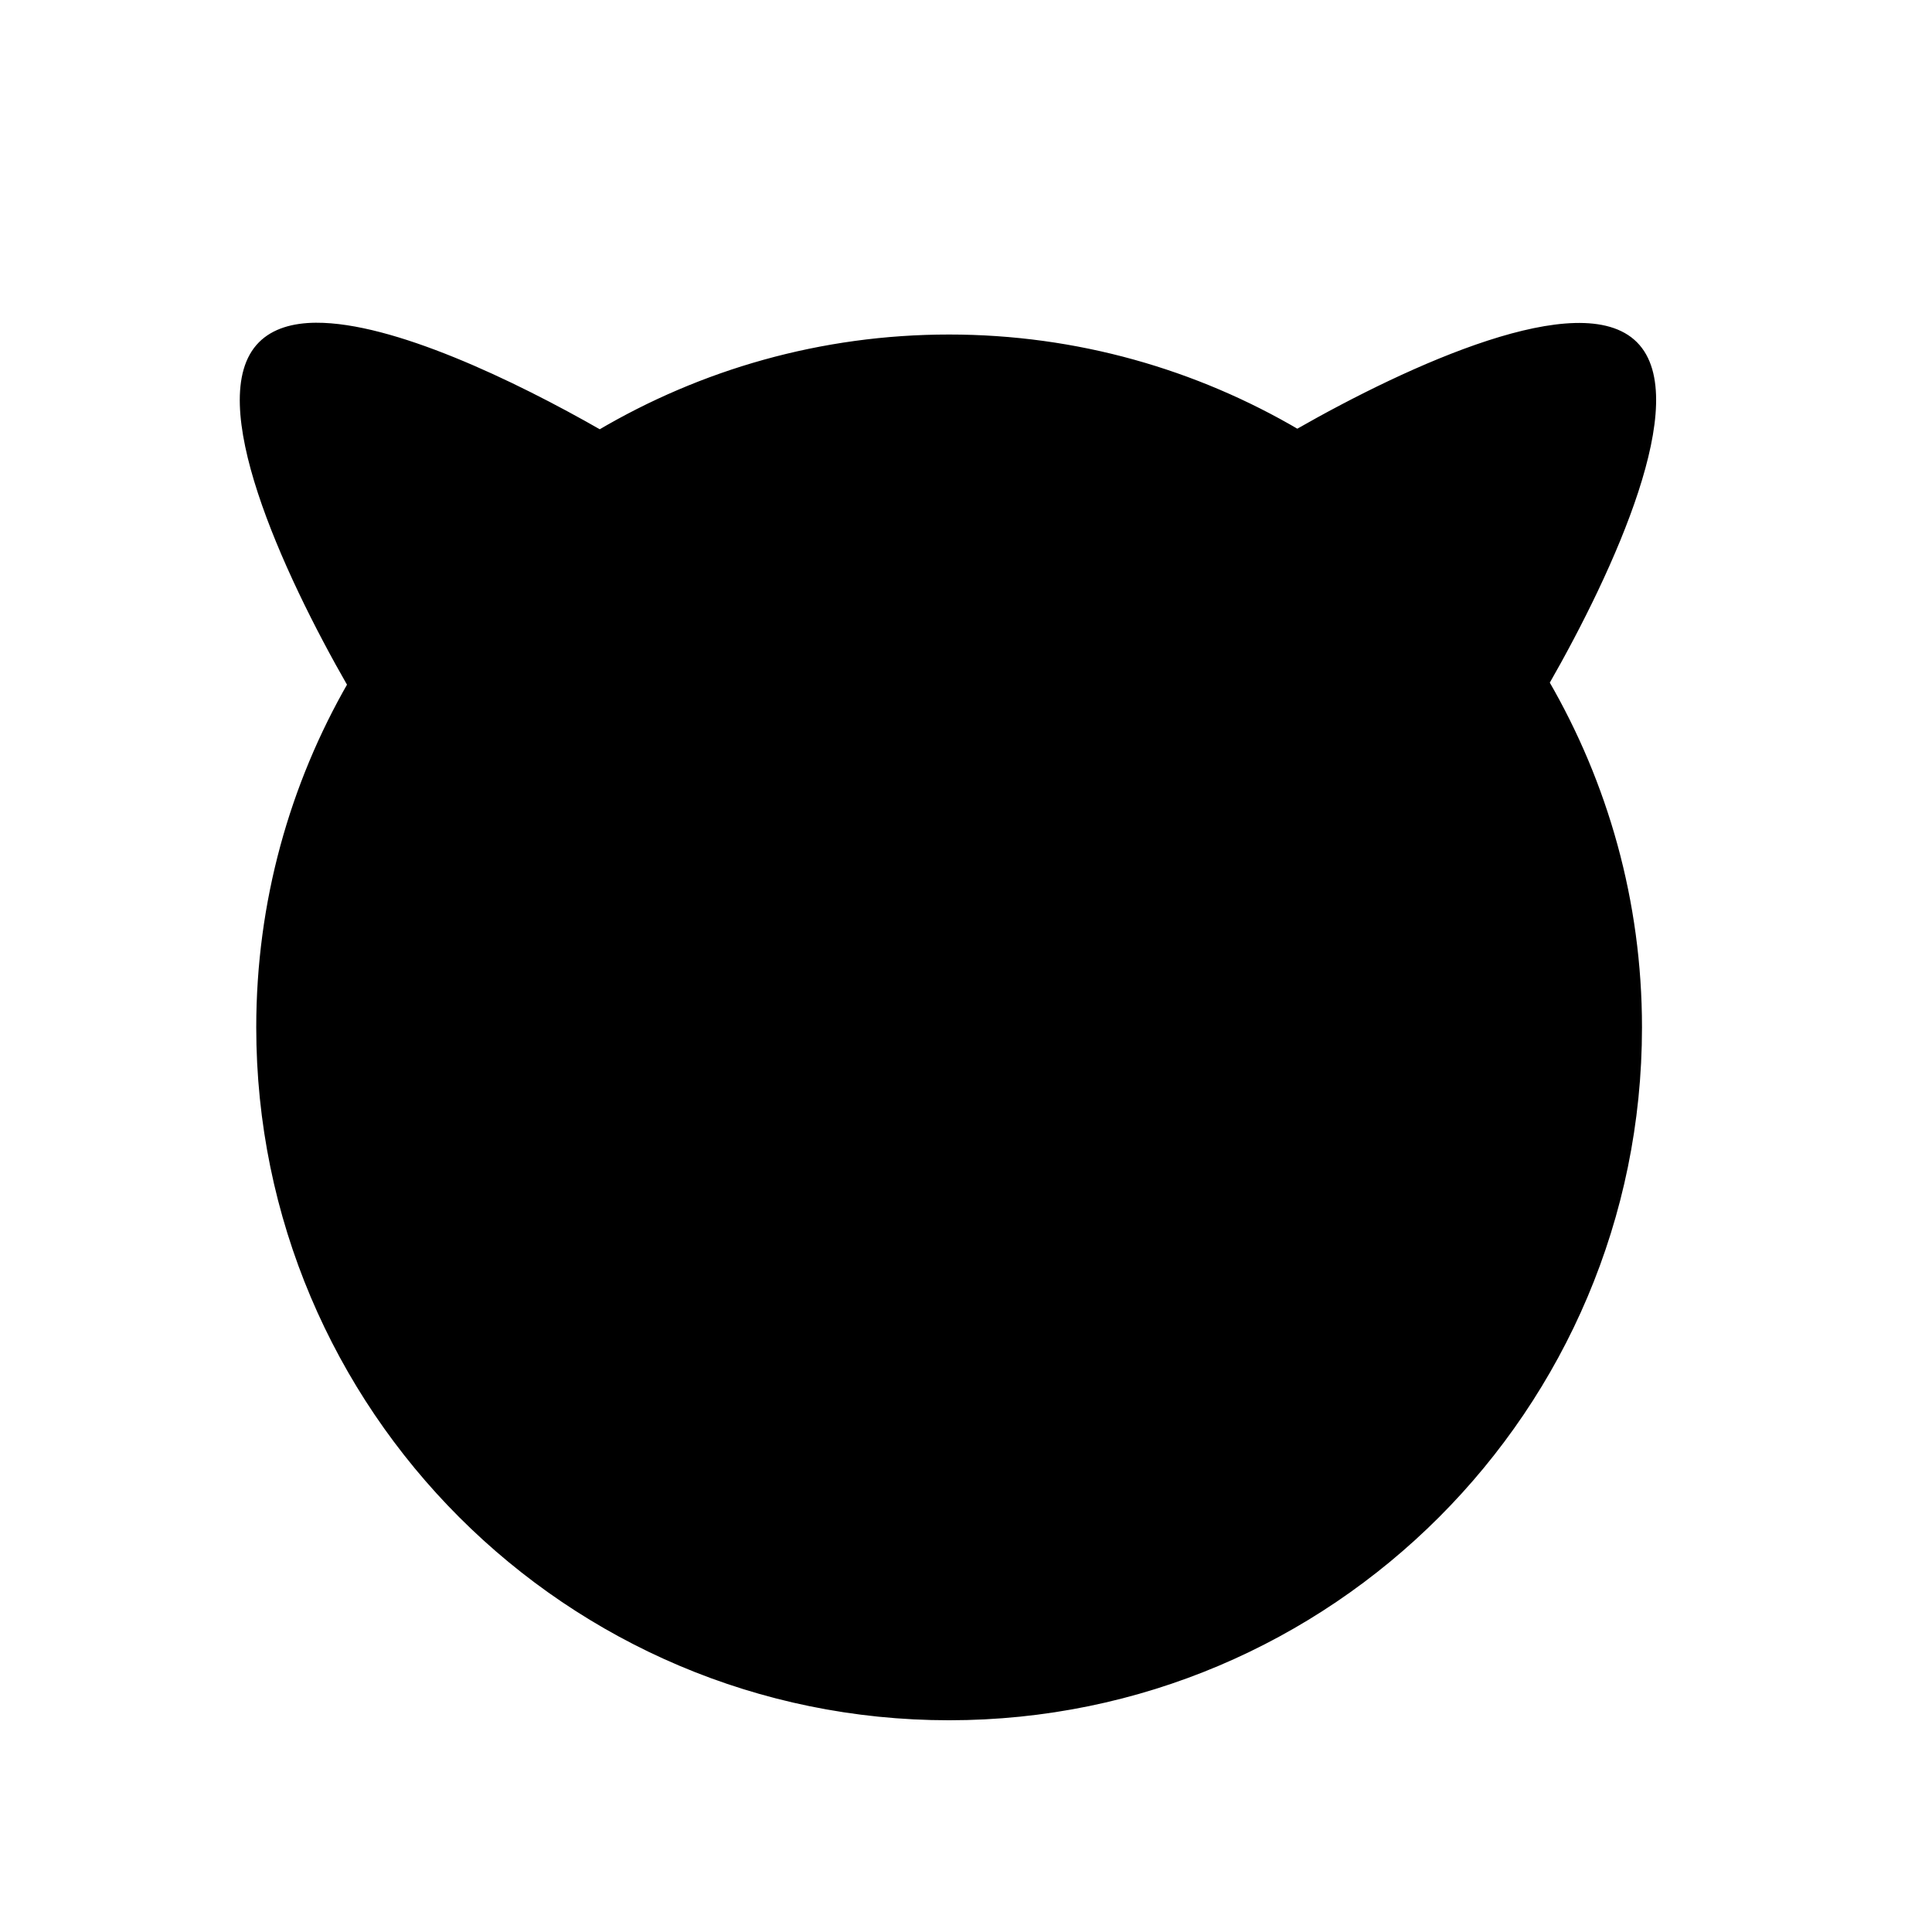<?xml version="1.0" encoding="UTF-8" standalone="no"?>
<!-- Created with Inkscape (http://www.inkscape.org/) -->

<svg
   xmlns:dc="http://purl.org/dc/elements/1.1/"
   xmlns:cc="http://creativecommons.org/ns#"
   xmlns:rdf="http://www.w3.org/1999/02/22-rdf-syntax-ns#"
   xmlns:svg="http://www.w3.org/2000/svg"
   xmlns="http://www.w3.org/2000/svg"
   xmlns:xlink="http://www.w3.org/1999/xlink"
   xmlns:sodipodi="http://sodipodi.sourceforge.net/DTD/sodipodi-0.dtd"
   xmlns:inkscape="http://www.inkscape.org/namespaces/inkscape"
   width="210"
   height="210"
   id="svg2"
   sodipodi:version="0.32"
   inkscape:version="0.91 r13725"
   sodipodi:docname="bobble.svg"
   inkscape:output_extension="org.inkscape.output.svg.inkscape"
   version="1.1"
   style="enable-background:new">
  <sodipodi:namedview
     inkscape:window-height="847"
     inkscape:window-width="1600"
     inkscape:pageshadow="2"
     inkscape:pageopacity="0.0"
     guidetolerance="10.0"
     gridtolerance="10.0"
     objecttolerance="10.0"
     borderopacity="1.0"
     bordercolor="#666666"
     pagecolor="#ffffff"
     id="base"
     showgrid="false"
     inkscape:zoom="1.5011231"
     inkscape:cx="261.43378"
     inkscape:cy="104.63931"
     inkscape:window-x="0"
     inkscape:window-y="26"
     inkscape:current-layer="svg2"
     inkscape:window-maximized="1" />
  <defs
     id="defs4">
    <filter
       height="139.517"
       width="130.018"
       y="392.755"
       x="79.326"
       filterUnits="userSpaceOnUse"
       id="Adobe_OpacityMaskFilter_2_">
      <feColorMatrix
         id="feColorMatrix6678"
         values="1 0 0 0 0  0 1 0 0 0  0 0 1 0 0  0 0 0 1 0"
         type="matrix" />
    </filter>
    <linearGradient
       x1="150.564"
       y1="392.512"
       x2="150.564"
       y2="468.356"
       id="XMLID_15_"
       gradientUnits="userSpaceOnUse">
      <stop
         id="stop6521"
         stop-color="#ffffff"
         stop-opacity="1"
         offset="0.083" />
      <stop
         id="stop6523"
         stop-color="#787878"
         stop-opacity="1"
         offset="0.543" />
      <stop
         id="stop10822"
         stop-color="#222222"
         stop-opacity="1"
         offset="0.858" />
      <stop
         id="stop10824"
         stop-color="#000000"
         stop-opacity="1"
         offset="1" />
      <stop
         stop-color="#FFFFFF"
         offset="0.083"
         id="stop3979" />
      <stop
         stop-color="#FFFFFF"
         offset="0.472"
         id="stop3981" />
      <stop
         stop-color="#000000"
         offset="1"
         id="stop3983" />
    </linearGradient>
    <radialGradient
       cx="0"
       cy="0"
       r="1"
       fx="0"
       fy="0"
       id="radialGradient5466"
       gradientUnits="userSpaceOnUse"
       gradientTransform="matrix(87.915,0,0,-101.168,66.262,327.991)"
       spreadMethod="pad">
      <stop
         id="stop5468"
         stop-color="#ffffff"
         stop-opacity="1"
         offset="0" />
      <stop
         id="stop5470"
         stop-color="#000000"
         stop-opacity="1"
         offset="1" />
    </radialGradient>
    <radialGradient
       cx="0"
       cy="0"
       r="1"
       fx="0"
       fy="0"
       id="radialGradient5510"
       gradientUnits="userSpaceOnUse"
       gradientTransform="matrix(118.84,0,0,-121.282,97.417,407.688)"
       spreadMethod="pad">
      <stop
         id="stop5512"
         stop-color="#ff0000"
         stop-opacity="1"
         offset="0" />
      <stop
         id="stop5514"
         stop-color="#6b0000"
         stop-opacity="1"
         offset="0.612" />
      <stop
         id="stop5516"
         stop-color="#ff0000"
         stop-opacity="1"
         offset="1" />
    </radialGradient>
    <mask
       id="XMLID_58_">
      <g
         id="g6920"
         style="filter:url(#Adobe_OpacityMaskFilter_3_)">
        <radialGradient
           cx="875.553"
           cy="470.9"
           r="101.168"
           id="XMLID_59_"
           gradientUnits="userSpaceOnUse"
           gradientTransform="matrix(0.869,0,0,1,13.373,0)">
          <stop
             id="stop6923"
             stop-color="#ffffff"
             stop-opacity="1"
             offset="0" />
          <stop
             id="stop6925"
             stop-color="#000000"
             stop-opacity="1"
             offset="1" />
          <stop
             stop-color="#FFFFFF"
             offset="0"
             id="stop3997" />
          <stop
             stop-color="#FFFFFF"
             offset="0.5"
             id="stop3999" />
          <stop
             stop-color="#000000"
             offset="1"
             id="stop4001" />
        </radialGradient>
        <rect
           width="173.926"
           height="159.154"
           x="723.721"
           y="334.139"
           id="rect6927"
           style="fill:url(#XMLID_59_)" />
      </g>
    </mask>
    <linearGradient
       x1="219.559"
       y1="421.217"
       x2="213.365"
       y2="416.928"
       id="XMLID_33_"
       gradientUnits="userSpaceOnUse">
      <stop
         id="stop6624"
         stop-color="#ffffff"
         stop-opacity="1"
         offset="0.083" />
      <stop
         id="stop6626"
         stop-color="#787878"
         stop-opacity="1"
         offset="0.543" />
      <stop
         id="stop6628"
         stop-color="#222222"
         stop-opacity="1"
         offset="0.858" />
      <stop
         id="stop6630"
         stop-color="#000000"
         stop-opacity="1"
         offset="1" />
      <stop
         stop-color="#FFFFFF"
         offset="0.083"
         id="stop4009" />
      <stop
         stop-color="#FFFFFF"
         offset="0.472"
         id="stop4011" />
      <stop
         stop-color="#000000"
         offset="1"
         id="stop4013" />
    </linearGradient>
    <radialGradient
       cx="428.627"
       cy="505.022"
       r="34.047"
       id="XMLID_32_"
       gradientUnits="userSpaceOnUse"
       gradientTransform="matrix(0.525,0.851,-1.121,0.692,522.678,-297.589)">
      <stop
         id="stop6617"
         stop-color="#ffffff"
         stop-opacity="1"
         offset="0" />
      <stop
         id="stop6619"
         stop-color="#000000"
         stop-opacity="1"
         offset="1" />
      <stop
         stop-color="#FFFFFF"
         offset="0"
         id="stop4018" />
      <stop
         stop-color="#FFFFFF"
         offset="0.5"
         id="stop4020" />
      <stop
         stop-color="#000000"
         offset="1"
         id="stop4022" />
    </radialGradient>
    <mask
       id="XMLID_29_">
      <g
         id="g6594"
         style="filter:url(#Adobe_OpacityMaskFilter_2_)">
        <radialGradient
           cx="91.932"
           cy="512.898"
           r="101.168"
           id="XMLID_30_"
           gradientUnits="userSpaceOnUse"
           gradientTransform="matrix(0.869,0,0,1,13.373,0)">
          <stop
             id="stop6597"
             stop-color="#ffffff"
             stop-opacity="1"
             offset="0" />
          <stop
             id="stop6599"
             stop-color="#000000"
             stop-opacity="1"
             offset="1" />
          <stop
             stop-color="#FFFFFF"
             offset="0"
             id="stop4029" />
          <stop
             stop-color="#FFFFFF"
             offset="0.5"
             id="stop4031" />
          <stop
             stop-color="#000000"
             offset="1"
             id="stop4033" />
        </radialGradient>
        <rect
           width="173.927"
           height="159.154"
           x="42.754"
           y="376.137"
           id="rect6601"
           style="fill:url(#XMLID_30_)" />
      </g>
    </mask>
    <linearGradient
       x1="334.9"
       y1="517.115"
       x2="444.504"
       y2="617.799"
       id="XMLID_28_"
       gradientUnits="userSpaceOnUse"
       gradientTransform="matrix(0,1,-1,0,727.414,64.918)">
      <stop
         id="stop6572"
         stop-color="#34b3d1"
         stop-opacity="1"
         offset="0.01" />
      <stop
         id="stop6574"
         stop-color="#ffffff"
         stop-opacity="1"
         offset="0.174" />
      <stop
         id="stop6576"
         stop-color="#fdbf6f"
         stop-opacity="1"
         offset="0.331" />
      <stop
         id="stop6578"
         stop-color="#ffff7f"
         stop-opacity="1"
         offset="0.427" />
      <stop
         id="stop6580"
         stop-color="#673920"
         stop-opacity="1"
         offset="0.5" />
      <stop
         id="stop6582"
         stop-color="#b55004"
         stop-opacity="1"
         offset="0.652" />
      <stop
         id="stop6584"
         stop-color="#4e0901"
         stop-opacity="1"
         offset="1" />
      <stop
         stop-color="#34B3D1"
         offset="0.01"
         id="stop4044" />
      <stop
         stop-color="#34B3D1"
         offset="0.5"
         id="stop4046" />
      <stop
         stop-color="#FFFFFF"
         offset="0.174"
         id="stop4048" />
      <stop
         stop-color="#FFFFFF"
         offset="0.5"
         id="stop4050" />
      <stop
         stop-color="#FDBF6F"
         offset="0.332"
         id="stop4052" />
      <stop
         stop-color="#FDBF6F"
         offset="0.5"
         id="stop4054" />
      <stop
         stop-color="#FFFF7F"
         offset="0.427"
         id="stop4056" />
      <stop
         stop-color="#FFFF7F"
         offset="0.5"
         id="stop4058" />
      <stop
         stop-color="#673920"
         offset="0.5"
         id="stop4060" />
      <stop
         stop-color="#673920"
         offset="0.5"
         id="stop4062" />
      <stop
         stop-color="#B55004"
         offset="0.652"
         id="stop4064" />
      <stop
         stop-color="#B55004"
         offset="0.5"
         id="stop4066" />
      <stop
         stop-color="#4E0901"
         offset="1"
         id="stop4068" />
    </linearGradient>
    <radialGradient
       cx="180.82"
       cy="448.822"
       r="10.715"
       id="XMLID_27_"
       gradientUnits="userSpaceOnUse"
       gradientTransform="matrix(0.818,0.421,-0.694,1.349,264.167,-234.528)">
      <stop
         id="stop6563"
         stop-color="#ffffff"
         stop-opacity="1"
         offset="0.258" />
      <stop
         id="stop6565"
         stop-color="#afafaf"
         stop-opacity="1"
         offset="0.376" />
      <stop
         id="stop6567"
         stop-color="#000000"
         stop-opacity="1"
         offset="1" />
      <stop
         stop-color="#FFFFFF"
         offset="0.258"
         id="stop4074" />
      <stop
         stop-color="#FFFFFF"
         offset="0.5"
         id="stop4076" />
      <stop
         stop-color="#AFAFAF"
         offset="0.376"
         id="stop4078" />
      <stop
         stop-color="#AFAFAF"
         offset="0.5"
         id="stop4080" />
      <stop
         stop-color="#000000"
         offset="1"
         id="stop4082" />
    </radialGradient>
    <radialGradient
       cx="214.694"
       cy="446.043"
       r="15.605"
       id="XMLID_26_"
       gradientUnits="userSpaceOnUse"
       gradientTransform="matrix(0.695,0.603,-0.994,1.146,403.342,-210.194)">
      <stop
         id="stop6554"
         stop-color="#ffffff"
         stop-opacity="1"
         offset="0.258" />
      <stop
         id="stop6556"
         stop-color="#afafaf"
         stop-opacity="1"
         offset="0.376" />
      <stop
         id="stop6558"
         stop-color="#000000"
         stop-opacity="1"
         offset="1" />
      <stop
         stop-color="#FFFFFF"
         offset="0.258"
         id="stop4088" />
      <stop
         stop-color="#FFFFFF"
         offset="0.5"
         id="stop4090" />
      <stop
         stop-color="#AFAFAF"
         offset="0.376"
         id="stop4092" />
      <stop
         stop-color="#AFAFAF"
         offset="0.5"
         id="stop4094" />
      <stop
         stop-color="#000000"
         offset="1"
         id="stop4096" />
    </radialGradient>
    <radialGradient
       cx="289.676"
       cy="288.772"
       r="15.604"
       id="XMLID_25_"
       gradientUnits="userSpaceOnUse"
       gradientTransform="matrix(0.121,-0.18,0.66,0.443,-132.731,321.834)">
      <stop
         id="stop6545"
         stop-color="#ffffff"
         stop-opacity="1"
         offset="0.258" />
      <stop
         id="stop6547"
         stop-color="#afafaf"
         stop-opacity="1"
         offset="0.376" />
      <stop
         id="stop6549"
         stop-color="#000000"
         stop-opacity="1"
         offset="1" />
      <stop
         stop-color="#FFFFFF"
         offset="0.258"
         id="stop4102" />
      <stop
         stop-color="#FFFFFF"
         offset="0.5"
         id="stop4104" />
      <stop
         stop-color="#AFAFAF"
         offset="0.376"
         id="stop4106" />
      <stop
         stop-color="#AFAFAF"
         offset="0.5"
         id="stop4108" />
      <stop
         stop-color="#000000"
         offset="1"
         id="stop4110" />
    </radialGradient>
    <radialGradient
       cx="1770.705"
       cy="245.728"
       r="15.604"
       id="XMLID_24_"
       gradientUnits="userSpaceOnUse"
       gradientTransform="matrix(0.113,0.185,-0.852,0.523,214.499,-56.453)">
      <stop
         id="stop6536"
         stop-color="#ffffff"
         stop-opacity="1"
         offset="0.258" />
      <stop
         id="stop6538"
         stop-color="#afafaf"
         stop-opacity="1"
         offset="0.376" />
      <stop
         id="stop6540"
         stop-color="#000000"
         stop-opacity="1"
         offset="1" />
      <stop
         stop-color="#FFFFFF"
         offset="0.258"
         id="stop4116" />
      <stop
         stop-color="#FFFFFF"
         offset="0.5"
         id="stop4118" />
      <stop
         stop-color="#AFAFAF"
         offset="0.376"
         id="stop4120" />
      <stop
         stop-color="#AFAFAF"
         offset="0.5"
         id="stop4122" />
      <stop
         stop-color="#000000"
         offset="1"
         id="stop4124" />
    </radialGradient>
    <linearGradient
       x1="260.401"
       y1="366.79"
       x2="190.754"
       y2="442.886"
       id="XMLID_23_"
       gradientUnits="userSpaceOnUse">
      <stop
         id="stop6525"
         stop-color="#ff5900"
         stop-opacity="1"
         offset="0.163" />
      <stop
         id="stop6527"
         stop-color="#ff5000"
         stop-opacity="1"
         offset="0.187" />
      <stop
         id="stop6529"
         stop-color="#ff2f00"
         stop-opacity="1"
         offset="0.292" />
      <stop
         id="stop6531"
         stop-color="#eb0000"
         stop-opacity="1"
         offset="1" />
      <stop
         stop-color="#FF5900"
         offset="0.163"
         id="stop4131" />
      <stop
         stop-color="#FF5900"
         offset="0.472"
         id="stop4133" />
      <stop
         stop-color="#FF2F00"
         offset="0.292"
         id="stop4135" />
      <stop
         stop-color="#FF2F00"
         offset="0.5"
         id="stop4137" />
      <stop
         stop-color="#EB0000"
         offset="1"
         id="stop4139" />
    </linearGradient>
    <radialGradient
       cx="167.124"
       cy="407.109"
       r="19.206"
       id="XMLID_22_"
       gradientUnits="userSpaceOnUse">
      <stop
         id="stop6518"
         stop-color="#b00000"
         stop-opacity="1"
         offset="0" />
      <stop
         id="stop6520"
         stop-color="#ffffff"
         stop-opacity="1"
         offset="1" />
      <stop
         stop-color="#B00000"
         offset="0"
         id="stop4144" />
      <stop
         stop-color="#B00000"
         offset="0.5"
         id="stop4146" />
      <stop
         stop-color="#FFFFFF"
         offset="1"
         id="stop4148" />
    </radialGradient>
    <radialGradient
       cx="170.938"
       cy="406.631"
       r="53.576"
       id="XMLID_21_"
       gradientUnits="userSpaceOnUse">
      <stop
         id="stop6511"
         stop-color="#b00000"
         stop-opacity="1"
         offset="0" />
      <stop
         id="stop6513"
         stop-color="#ebbfbf"
         stop-opacity="1"
         offset="1" />
      <stop
         stop-color="#B00000"
         offset="0"
         id="stop4153" />
      <stop
         stop-color="#B00000"
         offset="0.5"
         id="stop4155" />
      <stop
         stop-color="#EBBFBF"
         offset="1"
         id="stop4157" />
    </radialGradient>
    <linearGradient
       x1="175.943"
       y1="405.294"
       x2="224.35"
       y2="405.294"
       id="XMLID_20_"
       gradientUnits="userSpaceOnUse">
      <stop
         id="stop6500"
         stop-color="#ffffff"
         stop-opacity="1"
         offset="0" />
      <stop
         id="stop6502"
         stop-color="#787878"
         stop-opacity="1"
         offset="0.502" />
      <stop
         id="stop6504"
         stop-color="#222222"
         stop-opacity="1"
         offset="0.845" />
      <stop
         id="stop6506"
         stop-color="#000000"
         stop-opacity="1"
         offset="1" />
      <stop
         stop-color="#FFFFFF"
         offset="0"
         id="stop4164" />
      <stop
         stop-color="#FFFFFF"
         offset="0.472"
         id="stop4166" />
      <stop
         stop-color="#000000"
         offset="1"
         id="stop4168" />
    </linearGradient>
    <linearGradient
       x1="182.379"
       y1="395.214"
       x2="204.3"
       y2="410.94"
       id="XMLID_18_"
       gradientUnits="userSpaceOnUse">
      <stop
         id="stop6487"
         stop-color="#ffffff"
         stop-opacity="1"
         offset="0.083" />
      <stop
         id="stop6489"
         stop-color="#787878"
         stop-opacity="1"
         offset="0.543" />
      <stop
         id="stop6491"
         stop-color="#222222"
         stop-opacity="1"
         offset="0.858" />
      <stop
         id="stop6493"
         stop-color="#000000"
         stop-opacity="1"
         offset="1" />
      <stop
         stop-color="#FFFFFF"
         offset="0.083"
         id="stop4175" />
      <stop
         stop-color="#FFFFFF"
         offset="0.472"
         id="stop4177" />
      <stop
         stop-color="#000000"
         offset="1"
         id="stop4179" />
    </linearGradient>
    <radialGradient
       cx="123.287"
       cy="368.513"
       r="109.83"
       id="XMLID_17_"
       gradientUnits="userSpaceOnUse">
      <stop
         id="stop6468"
         stop-color="#ff2f00"
         stop-opacity="1"
         offset="0.364" />
      <stop
         id="stop6470"
         stop-color="#ffffff"
         stop-opacity="1"
         offset="0.498" />
      <stop
         id="stop6472"
         stop-color="#ffb700"
         stop-opacity="1"
         offset="0.557" />
      <stop
         id="stop6474"
         stop-color="#ff8800"
         stop-opacity="1"
         offset="0.619" />
      <stop
         id="stop6476"
         stop-color="#ff3300"
         stop-opacity="1"
         offset="0.738" />
      <stop
         id="stop6478"
         stop-color="#ff1100"
         stop-opacity="1"
         offset="0.791" />
      <stop
         id="stop6480"
         stop-color="#7c0000"
         stop-opacity="1"
         offset="0.941" />
      <stop
         id="stop6482"
         stop-color="#eb0000"
         stop-opacity="1"
         offset="1" />
      <stop
         stop-color="#FF2F00"
         offset="0.364"
         id="stop4190" />
      <stop
         stop-color="#FF2F00"
         offset="0.5"
         id="stop4192" />
      <stop
         stop-color="#FFFFFF"
         offset="0.498"
         id="stop4194" />
      <stop
         stop-color="#FFFFFF"
         offset="0.5"
         id="stop4196" />
      <stop
         stop-color="#FFB700"
         offset="0.557"
         id="stop4198" />
      <stop
         stop-color="#FFB700"
         offset="0.472"
         id="stop4200" />
      <stop
         stop-color="#FF1100"
         offset="0.791"
         id="stop4202" />
      <stop
         stop-color="#FF1100"
         offset="0.5"
         id="stop4204" />
      <stop
         stop-color="#7C0000"
         offset="0.941"
         id="stop4206" />
      <stop
         stop-color="#7C0000"
         offset="0.5"
         id="stop4208" />
      <stop
         stop-color="#EB0000"
         offset="1"
         id="stop4210" />
    </radialGradient>
    <radialGradient
       cx="366.831"
       cy="-320.261"
       r="210.149"
       id="XMLID_16_"
       gradientUnits="userSpaceOnUse"
       gradientTransform="matrix(-0.408,-0.717,0.825,-0.024,566.168,534.402)">
      <stop
         id="stop6449"
         stop-color="#ff2f00"
         stop-opacity="1"
         offset="0.364" />
      <stop
         id="stop6451"
         stop-color="#ffffff"
         stop-opacity="1"
         offset="0.498" />
      <stop
         id="stop6453"
         stop-color="#ffb700"
         stop-opacity="1"
         offset="0.557" />
      <stop
         id="stop6455"
         stop-color="#ff8800"
         stop-opacity="1"
         offset="0.619" />
      <stop
         id="stop6457"
         stop-color="#ff3300"
         stop-opacity="1"
         offset="0.738" />
      <stop
         id="stop6459"
         stop-color="#ff1100"
         stop-opacity="1"
         offset="0.791" />
      <stop
         id="stop6461"
         stop-color="#7c0000"
         stop-opacity="1"
         offset="0.941" />
      <stop
         id="stop6463"
         stop-color="#eb0000"
         stop-opacity="1"
         offset="1" />
      <stop
         stop-color="#FF2F00"
         offset="0.364"
         id="stop4221" />
      <stop
         stop-color="#FF2F00"
         offset="0.5"
         id="stop4223" />
      <stop
         stop-color="#FFFFFF"
         offset="0.498"
         id="stop4225" />
      <stop
         stop-color="#FFFFFF"
         offset="0.5"
         id="stop4227" />
      <stop
         stop-color="#FFB700"
         offset="0.557"
         id="stop4229" />
      <stop
         stop-color="#FFB700"
         offset="0.472"
         id="stop4231" />
      <stop
         stop-color="#FF1100"
         offset="0.791"
         id="stop4233" />
      <stop
         stop-color="#FF1100"
         offset="0.5"
         id="stop4235" />
      <stop
         stop-color="#7C0000"
         offset="0.941"
         id="stop4237" />
      <stop
         stop-color="#7C0000"
         offset="0.5"
         id="stop4239" />
      <stop
         stop-color="#EB0000"
         offset="1"
         id="stop4241" />
    </radialGradient>
    <radialGradient
       cx="-189.134"
       cy="583.334"
       r="68.882"
       id="XMLID_14_"
       gradientUnits="userSpaceOnUse"
       gradientTransform="matrix(-1,0,0,-1,-36.527,1049.072)">
      <stop
         id="stop6423"
         stop-color="#ff0000"
         stop-opacity="1"
         offset="0" />
      <stop
         id="stop6425"
         stop-color="#ff7a00"
         stop-opacity="1"
         offset="0.477" />
      <stop
         id="stop6427"
         stop-color="#ffd000"
         stop-opacity="1"
         offset="0.837" />
      <stop
         id="stop6429"
         stop-color="#fff200"
         stop-opacity="1"
         offset="1" />
      <stop
         stop-color="#FF0000"
         offset="0"
         id="stop4248" />
      <stop
         stop-color="#FF0000"
         offset="0.472"
         id="stop4250" />
      <stop
         stop-color="#FFF200"
         offset="1"
         id="stop4252" />
    </radialGradient>
    <linearGradient
       x1="760.798"
       y1="323.019"
       x2="907.092"
       y2="323.019"
       id="XMLID_13_"
       gradientUnits="userSpaceOnUse"
       gradientTransform="matrix(-1,0,0,-1,984.512,788.344)">
      <stop
         id="stop6404"
         stop-color="#ffffff"
         stop-opacity="1"
         offset="0.083" />
      <stop
         id="stop6406"
         stop-color="#787878"
         stop-opacity="1"
         offset="0.543" />
      <stop
         id="stop6408"
         stop-color="#222222"
         stop-opacity="1"
         offset="0.858" />
      <stop
         id="stop6410"
         stop-color="#000000"
         stop-opacity="1"
         offset="1" />
      <stop
         stop-color="#FFFFFF"
         offset="0.083"
         id="stop4259" />
      <stop
         stop-color="#FFFFFF"
         offset="0.472"
         id="stop4261" />
      <stop
         stop-color="#000000"
         offset="1"
         id="stop4263" />
    </linearGradient>
    <linearGradient
       x1="76.468"
       y1="463.897"
       x2="222.761"
       y2="463.897"
       id="XMLID_12_"
       gradientUnits="userSpaceOnUse">
      <stop
         id="stop6393"
         stop-color="#ffffff"
         stop-opacity="1"
         offset="0.083" />
      <stop
         id="stop6395"
         stop-color="#787878"
         stop-opacity="1"
         offset="0.543" />
      <stop
         id="stop6397"
         stop-color="#222222"
         stop-opacity="1"
         offset="0.858" />
      <stop
         id="stop6399"
         stop-color="#000000"
         stop-opacity="1"
         offset="1" />
      <stop
         stop-color="#FFFFFF"
         offset="0.083"
         id="stop4270" />
      <stop
         stop-color="#FFFFFF"
         offset="0.472"
         id="stop4272" />
      <stop
         stop-color="#000000"
         offset="1"
         id="stop4274" />
    </linearGradient>
    <radialGradient
       cx="128.26"
       cy="436.341"
       r="126.657"
       id="XMLID_11_"
       gradientUnits="userSpaceOnUse">
      <stop
         id="stop6380"
         stop-color="#ff0000"
         stop-opacity="1"
         offset="0" />
      <stop
         id="stop6382"
         stop-color="#e20000"
         stop-opacity="1"
         offset="0.113" />
      <stop
         id="stop6384"
         stop-color="#8d0000"
         stop-opacity="1"
         offset="0.456" />
      <stop
         id="stop6386"
         stop-color="#6b0000"
         stop-opacity="1"
         offset="0.612" />
      <stop
         id="stop6388"
         stop-color="#ff0000"
         stop-opacity="1"
         offset="0.952" />
      <stop
         stop-color="#FF0000"
         offset="0"
         id="stop4282" />
      <stop
         stop-color="#FF0000"
         offset="0.472"
         id="stop4284" />
      <stop
         stop-color="#6B0000"
         offset="0.612"
         id="stop4286" />
      <stop
         stop-color="#6B0000"
         offset="0.5"
         id="stop4288" />
      <stop
         stop-color="#FF0000"
         offset="0.953"
         id="stop4290" />
    </radialGradient>
    <radialGradient
       cx="149.488"
       cy="541.006"
       r="153.446"
       id="XMLID_10_"
       gradientUnits="userSpaceOnUse">
      <stop
         id="stop6373"
         stop-color="#000000"
         stop-opacity="1"
         offset="0" />
      <stop
         id="stop6375"
         stop-color="#ffffff"
         stop-opacity="1"
         offset="1" />
      <stop
         stop-color="#000000"
         offset="0"
         id="stop4295" />
      <stop
         stop-color="#000000"
         offset="0.5"
         id="stop4297" />
      <stop
         stop-color="#FFFFFF"
         offset="1"
         id="stop4299" />
    </radialGradient>
    <linearGradient
       x1="112.84"
       y1="391.897"
       x2="95.687"
       y2="410.955"
       id="XMLID_9_"
       gradientUnits="userSpaceOnUse">
      <stop
         id="stop6360"
         stop-color="#ffffff"
         stop-opacity="1"
         offset="0.083" />
      <stop
         id="stop6362"
         stop-color="#787878"
         stop-opacity="1"
         offset="0.543" />
      <stop
         id="stop6364"
         stop-color="#222222"
         stop-opacity="1"
         offset="0.858" />
      <stop
         id="stop6366"
         stop-color="#000000"
         stop-opacity="1"
         offset="1" />
      <stop
         stop-color="#FFFFFF"
         offset="0.083"
         id="stop4306" />
      <stop
         stop-color="#FFFFFF"
         offset="0.472"
         id="stop4308" />
      <stop
         stop-color="#000000"
         offset="1"
         id="stop4310" />
    </linearGradient>
    <linearGradient
       x1="371.673"
       y1="423.005"
       x2="364.05"
       y2="418.241"
       id="XMLID_7_"
       gradientUnits="userSpaceOnUse"
       gradientTransform="matrix(-1,0,0,1,448.919,0)">
      <stop
         id="stop6347"
         stop-color="#ffffff"
         stop-opacity="1"
         offset="0.083" />
      <stop
         id="stop6349"
         stop-color="#787878"
         stop-opacity="1"
         offset="0.543" />
      <stop
         id="stop6351"
         stop-color="#222222"
         stop-opacity="1"
         offset="0.858" />
      <stop
         id="stop6353"
         stop-color="#000000"
         stop-opacity="1"
         offset="1" />
      <stop
         stop-color="#FFFFFF"
         offset="0.083"
         id="stop4317" />
      <stop
         stop-color="#FFFFFF"
         offset="0.472"
         id="stop4319" />
      <stop
         stop-color="#000000"
         offset="1"
         id="stop4321" />
    </linearGradient>
    <linearGradient
       x1="236.891"
       y1="405.294"
       x2="285.298"
       y2="405.294"
       id="XMLID_6_"
       gradientUnits="userSpaceOnUse"
       gradientTransform="matrix(-1,0,0,1,362.603,0)">
      <stop
         id="stop6336"
         stop-color="#ffffff"
         stop-opacity="1"
         offset="0" />
      <stop
         id="stop6338"
         stop-color="#787878"
         stop-opacity="1"
         offset="0.502" />
      <stop
         id="stop6340"
         stop-color="#222222"
         stop-opacity="1"
         offset="0.845" />
      <stop
         id="stop6342"
         stop-color="#000000"
         stop-opacity="1"
         offset="1" />
      <stop
         stop-color="#FFFFFF"
         offset="0"
         id="stop4328" />
      <stop
         stop-color="#FFFFFF"
         offset="0.472"
         id="stop4330" />
      <stop
         stop-color="#000000"
         offset="1"
         id="stop4332" />
    </linearGradient>
    <radialGradient
       cx="252.873"
       cy="368.513"
       r="109.829"
       id="XMLID_5_"
       gradientUnits="userSpaceOnUse"
       gradientTransform="matrix(-1,0,0,1,430,0)">
      <stop
         id="stop6317"
         stop-color="#ff2f00"
         stop-opacity="1"
         offset="0.364" />
      <stop
         id="stop6319"
         stop-color="#ffffff"
         stop-opacity="1"
         offset="0.498" />
      <stop
         id="stop6321"
         stop-color="#ffb700"
         stop-opacity="1"
         offset="0.557" />
      <stop
         id="stop6323"
         stop-color="#ff8800"
         stop-opacity="1"
         offset="0.619" />
      <stop
         id="stop6325"
         stop-color="#ff3300"
         stop-opacity="1"
         offset="0.738" />
      <stop
         id="stop6327"
         stop-color="#ff1100"
         stop-opacity="1"
         offset="0.791" />
      <stop
         id="stop6329"
         stop-color="#7c0000"
         stop-opacity="1"
         offset="0.941" />
      <stop
         id="stop6331"
         stop-color="#eb0000"
         stop-opacity="1"
         offset="1" />
      <stop
         stop-color="#FF2F00"
         offset="0.364"
         id="stop4343" />
      <stop
         stop-color="#FF2F00"
         offset="0.5"
         id="stop4345" />
      <stop
         stop-color="#FFFFFF"
         offset="0.498"
         id="stop4347" />
      <stop
         stop-color="#FFFFFF"
         offset="0.5"
         id="stop4349" />
      <stop
         stop-color="#FFB700"
         offset="0.557"
         id="stop4351" />
      <stop
         stop-color="#FFB700"
         offset="0.472"
         id="stop4353" />
      <stop
         stop-color="#FF1100"
         offset="0.791"
         id="stop4355" />
      <stop
         stop-color="#FF1100"
         offset="0.5"
         id="stop4357" />
      <stop
         stop-color="#7C0000"
         offset="0.941"
         id="stop4359" />
      <stop
         stop-color="#7C0000"
         offset="0.5"
         id="stop4361" />
      <stop
         stop-color="#EB0000"
         offset="1"
         id="stop4363" />
    </radialGradient>
    <mask
       id="XMLID_174_">
      <g
         id="g6268"
         style="filter:url(#Adobe_OpacityMaskFilter_1_)">
        <radialGradient
           cx="876.825"
           cy="185.777"
           r="101.168"
           id="XMLID_1_"
           gradientUnits="userSpaceOnUse"
           gradientTransform="matrix(0.869,0,0,1,13.373,0)">
          <stop
             id="stop6271"
             stop-color="#ffffff"
             stop-opacity="1"
             offset="0" />
          <stop
             id="stop6273"
             stop-color="#000000"
             stop-opacity="1"
             offset="1" />
          <stop
             stop-color="#FFFFFF"
             offset="0"
             id="stop4370" />
          <stop
             stop-color="#FFFFFF"
             offset="0.5"
             id="stop4372" />
          <stop
             stop-color="#000000"
             offset="1"
             id="stop4374" />
        </radialGradient>
        <rect
           width="173.926"
           height="159.154"
           x="724.826"
           y="49.016"
           id="rect6275"
           style="fill:url(#XMLID_1_)" />
      </g>
    </mask>
    <mask
       id="XMLID_145_">
      <g
         id="g5942"
         style="filter:url(#Adobe_OpacityMaskFilter)">
        <radialGradient
           cx="92.015"
           cy="231.777"
           r="101.168"
           id="XMLID_146_"
           gradientUnits="userSpaceOnUse"
           gradientTransform="matrix(0.869,0,0,1,13.373,0)">
          <stop
             id="stop5945"
             stop-color="#ffffff"
             stop-opacity="1"
             offset="0" />
          <stop
             id="stop5947"
             stop-color="#000000"
             stop-opacity="1"
             offset="1" />
          <stop
             stop-color="#FFFFFF"
             offset="0"
             id="stop4382" />
          <stop
             stop-color="#FFFFFF"
             offset="0.5"
             id="stop4384" />
          <stop
             stop-color="#000000"
             offset="1"
             id="stop4386" />
        </radialGradient>
        <rect
           width="173.926"
           height="159.154"
           x="42.826"
           y="95.016"
           id="rect5949"
           style="fill:url(#XMLID_146_)" />
      </g>
    </mask>
    <filter
       y="-0.2"
       inkscape:label="SoftLight"
       id="filter2389">
      <feBlend
         result="result1"
         mode="screen"
         in2="BackgroundImage"
         id="feBlend2391" />
      <feBlend
         result="result2"
         in2="BackgroundImage"
         in="SourceGraphic"
         mode="multiply"
         id="feBlend3189" />
      <feComposite
         result="result4"
         in="result1"
         k1="1"
         in2="BackgroundImage"
         operator="arithmetic"
         id="feComposite3187"
         k2="0"
         k3="0"
         k4="0" />
      <feColorMatrix
         result="result5"
         values="-1 0 0 0 1 0 -1 0 0 1 0 0 -1 0 1 0 0 0 1 0 "
         in="BackgroundImage"
         id="feColorMatrix3201" />
      <feComposite
         k1="1"
         operator="arithmetic"
         in2="result2"
         in="result5"
         id="feComposite3205"
         k2="0"
         k3="0"
         k4="0" />
      <feComposite
         k3="1"
         k2="1"
         in2="result4"
         operator="arithmetic"
         id="feComposite3233"
         k1="0"
         k4="0" />
    </filter>
    <filter
       y="-0.2"
       inkscape:label="Screen"
       id="filter13329">
      <feBlend
         mode="screen"
         in2="BackgroundImage"
         id="feBlend13331" />
    </filter>
    <filter
       inkscape:label="Multiply"
       id="filter13333">
      <feBlend
         in2="BackgroundImage"
         mode="multiply"
         id="feBlend13335" />
    </filter>
    <filter
       id="filter13851">
      <feGaussianBlur
         id="feGaussianBlur13853"
         stdDeviation="4.558"
         inkscape:collect="always" />
    </filter>
    <filter
       height="1.499"
       y="-0.25"
       width="1.752"
       x="-0.376"
       id="filter4852">
      <feGaussianBlur
         id="feGaussianBlur4854"
         stdDeviation="5.731"
         inkscape:collect="always" />
    </filter>
    <radialGradient
       cx="0"
       cy="0"
       r="1"
       fx="0"
       fy="0"
       id="radialGradient3534"
       xlink:href="#radialGradient5466"
       gradientUnits="userSpaceOnUse"
       gradientTransform="matrix(87.891,0,0,101.141,195.473,221.657)"
       spreadMethod="pad" />
    <mask
       id="mask3530">
      <path
         d="m 318.858,244.043 -173.879,0 0,-159.11 173.879,0 0,159.11 z"
         id="path3532"
         inkscape:connector-curvature="0"
         style="fill:url(#radialGradient3534);stroke:none" />
    </mask>
    <filter
       height="1.319"
       y="-0.16"
       width="1.163"
       x="-0.082"
       id="filter12588">
      <feGaussianBlur
         id="feGaussianBlur12590"
         stdDeviation="4.39"
         inkscape:collect="always" />
      <feBlend
         id="feBlend12592"
         in2="BackgroundImage"
         mode="screen"
         inkscape:collect="always" />
    </filter>
    <mask
       id="mask13128">
      <path
         d="m -455.931,477.173 c -2.476,0.014 -4.499,0.592 -5.844,1.938 -5.806,5.806 2.535,24.294 9.781,36.906 -6.312,10.969 -9.938,23.695 -9.938,37.25 0,41.297 33.516,74.812 74.812,74.812 41.297,0 74.812,-33.516 74.812,-74.812 0,-13.645 -3.673,-26.451 -10.062,-37.469 7.218,-12.607 15.429,-30.915 9.656,-36.688 -0.124,-0.124 -0.24,-0.233 -0.375,-0.344 -0.011,-0.008 -0.02,-0.024 -0.031,-0.031 -6.186,-4.997 -23.847,2.962 -36.156,10 -11.107,-6.533 -24.035,-10.281 -37.844,-10.281 -12.641,0 -24.555,3.145 -35,8.688 3.493,-2.229 7.189,-4.144 11.062,-5.719 -5.116,1.829 -9.939,4.234 -14.438,7.156 -9.629,-5.48 -22.39,-11.452 -30.438,-11.406 z"
         id="path13130"
         inkscape:connector-curvature="0"
         style="fill:#ffffff" />
    </mask>
    <radialGradient
       cx="252.873"
       cy="368.513"
       r="109.829"
       id="radialGradient13172"
       xlink:href="#XMLID_5_"
       gradientUnits="userSpaceOnUse"
       gradientTransform="matrix(-1,0,0,1,-107.445,88.645)" />
    <linearGradient
       x1="236.891"
       y1="405.294"
       x2="285.298"
       y2="405.294"
       id="linearGradient13174"
       xlink:href="#XMLID_6_"
       gradientUnits="userSpaceOnUse"
       gradientTransform="matrix(-1,0,0,1,-174.842,88.645)" />
    <linearGradient
       x1="371.673"
       y1="423.005"
       x2="364.05"
       y2="418.241"
       id="linearGradient13176"
       xlink:href="#XMLID_7_"
       gradientUnits="userSpaceOnUse"
       gradientTransform="matrix(-1,0,0,1,-88.526,88.645)" />
    <linearGradient
       x1="371.673"
       y1="423.005"
       x2="364.05"
       y2="418.241"
       id="linearGradient13178"
       xlink:href="#XMLID_7_"
       gradientUnits="userSpaceOnUse"
       gradientTransform="matrix(-1,0,0,1,-88.526,88.645)" />
    <linearGradient
       x1="112.84"
       y1="391.897"
       x2="95.687"
       y2="410.955"
       id="linearGradient13180"
       xlink:href="#XMLID_9_"
       gradientUnits="userSpaceOnUse"
       gradientTransform="translate(-537.445,88.645)" />
    <radialGradient
       cx="149.488"
       cy="541.006"
       r="153.446"
       id="radialGradient13182"
       xlink:href="#XMLID_10_"
       gradientUnits="userSpaceOnUse" />
    <radialGradient
       cx="128.26"
       cy="436.341"
       r="126.657"
       id="radialGradient13184"
       xlink:href="#XMLID_11_"
       gradientUnits="userSpaceOnUse" />
    <linearGradient
       x1="76.468"
       y1="463.897"
       x2="222.761"
       y2="463.897"
       id="linearGradient13186"
       xlink:href="#XMLID_12_"
       gradientUnits="userSpaceOnUse"
       gradientTransform="translate(-537.445,88.645)" />
    <linearGradient
       x1="760.798"
       y1="323.019"
       x2="907.092"
       y2="323.019"
       id="linearGradient13188"
       xlink:href="#XMLID_13_"
       gradientUnits="userSpaceOnUse"
       gradientTransform="matrix(-1,0,0,-1,447.067,876.989)" />
    <linearGradient
       x1="150.564"
       y1="392.512"
       x2="150.564"
       y2="468.356"
       id="linearGradient13190"
       xlink:href="#XMLID_15_"
       gradientUnits="userSpaceOnUse"
       gradientTransform="translate(-537.445,88.645)" />
    <radialGradient
       cx="-189.134"
       cy="583.334"
       r="68.882"
       id="radialGradient13192"
       xlink:href="#XMLID_14_"
       gradientUnits="userSpaceOnUse"
       gradientTransform="matrix(-1,0,0,-1,-36.527,1049.072)" />
    <linearGradient
       x1="150.564"
       y1="392.512"
       x2="150.564"
       y2="468.356"
       id="linearGradient13194"
       xlink:href="#XMLID_15_"
       gradientUnits="userSpaceOnUse"
       gradientTransform="translate(-537.445,88.645)" />
    <radialGradient
       cx="366.831"
       cy="-320.261"
       r="210.149"
       id="radialGradient13196"
       xlink:href="#XMLID_16_"
       gradientUnits="userSpaceOnUse"
       gradientTransform="matrix(-0.408,-0.717,0.825,-0.024,28.723,623.047)" />
    <radialGradient
       cx="123.287"
       cy="368.513"
       r="109.83"
       id="radialGradient13198"
       xlink:href="#XMLID_17_"
       gradientUnits="userSpaceOnUse"
       gradientTransform="translate(-537.445,88.645)" />
    <linearGradient
       x1="182.379"
       y1="395.214"
       x2="204.3"
       y2="410.94"
       id="linearGradient13200"
       xlink:href="#XMLID_18_"
       gradientUnits="userSpaceOnUse"
       gradientTransform="translate(-537.445,88.645)" />
    <linearGradient
       x1="182.379"
       y1="395.214"
       x2="204.3"
       y2="410.94"
       id="linearGradient13202"
       xlink:href="#XMLID_18_"
       gradientUnits="userSpaceOnUse"
       gradientTransform="translate(-537.445,88.645)" />
    <linearGradient
       x1="175.943"
       y1="405.294"
       x2="224.35"
       y2="405.294"
       id="linearGradient13204"
       xlink:href="#XMLID_20_"
       gradientUnits="userSpaceOnUse"
       gradientTransform="translate(-537.445,88.645)" />
    <radialGradient
       cx="170.938"
       cy="406.631"
       r="53.576"
       id="radialGradient13206"
       xlink:href="#XMLID_21_"
       gradientUnits="userSpaceOnUse"
       gradientTransform="translate(-537.445,88.645)" />
    <radialGradient
       cx="167.124"
       cy="407.109"
       r="19.206"
       id="radialGradient13208"
       xlink:href="#XMLID_22_"
       gradientUnits="userSpaceOnUse"
       gradientTransform="translate(-537.445,88.645)" />
    <linearGradient
       x1="260.401"
       y1="366.79"
       x2="190.754"
       y2="442.886"
       id="linearGradient13210"
       xlink:href="#XMLID_23_"
       gradientUnits="userSpaceOnUse"
       gradientTransform="translate(-537.445,88.645)" />
    <radialGradient
       cx="1770.705"
       cy="245.728"
       r="15.604"
       id="radialGradient13212"
       xlink:href="#XMLID_24_"
       gradientUnits="userSpaceOnUse"
       gradientTransform="matrix(0.113,0.185,-0.852,0.523,-322.946,32.193)" />
    <radialGradient
       cx="289.676"
       cy="288.772"
       r="15.604"
       id="radialGradient13214"
       xlink:href="#XMLID_25_"
       gradientUnits="userSpaceOnUse"
       gradientTransform="matrix(0.121,-0.18,0.66,0.443,-670.176,410.48)" />
    <radialGradient
       cx="214.694"
       cy="446.043"
       r="15.605"
       id="radialGradient13216"
       xlink:href="#XMLID_26_"
       gradientUnits="userSpaceOnUse"
       gradientTransform="matrix(0.695,0.603,-0.994,1.146,-134.103,-121.548)" />
    <radialGradient
       cx="180.82"
       cy="448.822"
       r="10.715"
       id="radialGradient13218"
       xlink:href="#XMLID_27_"
       gradientUnits="userSpaceOnUse"
       gradientTransform="matrix(0.818,0.421,-0.694,1.349,-273.278,-145.883)" />
    <linearGradient
       x1="334.9"
       y1="517.115"
       x2="444.504"
       y2="617.799"
       id="linearGradient13220"
       xlink:href="#XMLID_28_"
       gradientUnits="userSpaceOnUse"
       gradientTransform="matrix(0,1,-1,0,189.969,153.564)" />
    <radialGradient
       cx="3.329"
       cy="0.078"
       r="1"
       fx="3.329"
       fy="0.078"
       id="radialGradient13222"
       xlink:href="#radialGradient5510"
       gradientUnits="userSpaceOnUse"
       gradientTransform="matrix(2.5966058e-6,-120.928,-119,-2.5552166e-6,215.578,544.238)"
       spreadMethod="pad" />
    <radialGradient
       cx="428.627"
       cy="505.022"
       r="34.047"
       id="radialGradient13224"
       xlink:href="#XMLID_32_"
       gradientUnits="userSpaceOnUse"
       gradientTransform="matrix(0.525,0.851,-1.121,0.692,-14.767,-208.943)" />
    <linearGradient
       x1="219.559"
       y1="421.217"
       x2="213.365"
       y2="416.928"
       id="linearGradient13226"
       xlink:href="#XMLID_33_"
       gradientUnits="userSpaceOnUse"
       gradientTransform="translate(-537.445,88.645)" />
  </defs>
  <g
     id="g13132"
     transform="translate(490.485,-441.061)">
    <path
       style="fill:#000000;filter:url(#filter13851)"
       inkscape:connector-curvature="0"
       stroke="none;display:inline"
       id="path12441"
       d="m -456.131,476.64 c -2.476,0.014 -4.499,0.624 -5.844,1.969 -5.806,5.806 2.535,24.262 9.781,36.875 -6.319,10.973 -9.938,23.687 -9.938,37.25 0,41.297 33.516,74.812 74.812,74.812 41.297,0 74.812,-33.516 74.812,-74.812 0,-13.656 -3.695,-26.445 -10.094,-37.469 7.22,-12.607 15.462,-30.882 9.688,-36.656 -5.759,-5.759 -23.959,2.42 -36.562,9.625 -11.108,-6.535 -24.033,-10.312 -37.844,-10.312 -13.861,0 -26.834,3.797 -37.969,10.375 -9.673,-5.541 -22.683,-11.702 -30.844,-11.656 z" />
    <g
       id="g13090"
       mask="url(#mask13128)">
      <path
         inkscape:connector-curvature="0"
         style="fill:url(#radialGradient13172)"
         id="path6420"
         d="m -461.776,479.111 c -8.609,8.609 13.938,45.116 17.8,48.978 3.862,3.86 13.973,0.013 22.581,-8.597 8.609,-8.609 12.458,-18.719 8.596,-22.581 -3.862,-3.862 -40.368,-26.409 -48.977,-17.8 z" />
      <path
         inkscape:connector-curvature="0"
         style="fill:url(#linearGradient13174);filter:url(#filter13329)"
         id="path10879"
         d="m -414.662,509.856 c -16.118,-14.657 -37.349,-31.825 -45.478,-31.096 5.954,-4.238 29.714,10.573 48.407,23.952 -0.43,2.157 -1.433,4.607 -2.929,7.144 z" />
      <path
         inkscape:connector-curvature="0"
         style="fill:url(#linearGradient13176);filter:url(#filter13329)"
         id="path6442"
         d="m -461.108,480.059 c -8.28,8.28 13.405,43.392 17.121,47.106 3.714,3.714 13.438,0.013 21.718,-8.268 8.28,-8.281 11.981,-18.004 8.268,-21.718 -3.715,-3.715 -38.827,-25.401 -47.107,-17.12 z" />
      <path
         inkscape:connector-curvature="0"
         style="fill:url(#linearGradient13178);filter:url(#filter13329)"
         id="path6444"
         d="m -461.108,480.059 c -8.28,8.28 13.405,43.392 17.121,47.106 3.714,3.714 13.438,0.013 21.718,-8.268 8.28,-8.281 11.981,-18.004 8.268,-21.718 -3.715,-3.715 -38.827,-25.401 -47.107,-17.12 z" />
      <path
         inkscape:connector-curvature="0"
         style="fill:url(#linearGradient13180);filter:url(#filter13329)"
         id="path6455"
         d="m -461.108,480.059 c -8.28,8.28 13.405,43.392 17.121,47.106 3.714,3.714 13.438,0.013 21.718,-8.268 8.28,-8.281 11.981,-18.004 8.268,-21.718 -3.715,-3.715 -38.827,-25.401 -47.107,-17.12 z" />
      <circle
         style="fill:url(#radialGradient13182)"
         id="circle6464"
         transform="translate(-537.445,88.645)"
         r="74.813"
         cy="464.608"
         cx="150.326" />
      <circle
         style="fill:url(#radialGradient13184)"
         id="circle6477"
         transform="translate(-537.445,88.645)"
         r="71.238"
         cy="466.276"
         cx="150.088" />
      <path
         inkscape:connector-curvature="0"
         style="fill:url(#linearGradient13186);filter:url(#filter13329)"
         id="path6488"
         d="m -455.072,555.947 c 0,-39.017 31.629,-70.646 70.646,-70.646 35.169,0 64.332,25.7 69.742,59.345 -4.042,-36.699 -35.146,-65.251 -72.922,-65.251 -40.521,0 -73.371,32.851 -73.371,73.372 0,37.776 28.551,68.881 65.25,72.922 -33.644,-5.41 -59.345,-34.572 -59.345,-69.742 z" />
      <path
         inkscape:connector-curvature="0"
         style="opacity:0.63;fill:url(#linearGradient13188);filter:url(#filter13329)"
         id="path6499"
         d="m -319.637,550.566 c 0,39.018 -31.629,70.646 -70.646,70.646 -35.169,0 -64.331,-25.699 -69.742,-59.344 4.043,36.699 35.146,65.25 72.922,65.25 40.522,0 73.372,-32.85 73.372,-73.372 0,-37.776 -28.551,-68.88 -65.25,-72.922 33.643,5.411 59.344,34.574 59.344,69.742 z" />
      <path
         inkscape:connector-curvature="0"
         style="fill:url(#linearGradient13190);filter:url(#filter12588)"
         id="path12457"
         d="m -322.314,535.702 c 0,29.519 -19.417,-34.706 -83.27,-10.404 -24.457,9.309 -45.864,39.923 -45.864,10.404 0,-29.519 28.908,-53.449 64.567,-53.449 35.659,0 64.567,23.93 64.567,53.449 z" />
      <g
         style="filter:url(#filter2389)"
         id="g6505"
         transform="translate(-537.445,88.645)">
        <g
           id="g6507">
          <radialGradient
             gradientTransform="matrix(-1,0,0,-1,-36.527,1049.072)"
             gradientUnits="userSpaceOnUse"
             id="radialGradient10935"
             r="68.882"
             cy="583.334"
             cx="-189.134">
            <stop
               offset="0"
               stop-opacity="1"
               stop-color="#ff0000"
               id="stop6510" />
            <stop
               offset="0.477"
               stop-opacity="1"
               stop-color="#ff7a00"
               id="stop6512" />
            <stop
               offset="0.837"
               stop-opacity="1"
               stop-color="#ffd000"
               id="stop6514" />
            <stop
               offset="1"
               stop-opacity="1"
               stop-color="#fff200"
               id="stop6516" />
            <stop
               id="stop4470"
               offset="0"
               stop-color="#FF0000" />
            <stop
               id="stop4472"
               offset="0.472"
               stop-color="#FF0000" />
            <stop
               id="stop4474"
               offset="1"
               stop-color="#FFF200" />
          </radialGradient>
          <path
             inkscape:connector-curvature="0"
             style="fill:url(#radialGradient13192)"
             id="path6518"
             d="m 130.019,419.919 c -0.583,3.886 3.286,9.258 5.491,2.343 2.205,-6.915 2.285,-16.017 10.503,-20.161 8.218,-4.143 14.857,-4.783 21.817,-2.104 4.781,1.841 7.346,4.121 8.483,5.369 -3.027,-3.572 -15.199,-15.918 -32.044,-6.449 -19.526,10.979 -13.646,-2.513 -15.549,12.509 -1.902,15.025 1.299,8.493 1.299,8.493 z m 46.294,-14.553 c 0.482,0.568 0.741,0.923 0.741,0.923 0,0 -0.222,-0.355 -0.741,-0.923 z m -0.79,9.73 c -19.188,-3.446 -42.767,8.591 -59.279,28.939 6.613,-11.488 0.193,-29.824 -0.483,-27.889 -9.648,27.575 -24.63,27.387 -28.48,36.193 -5.09,11.642 -0.54,25.504 10.157,31.132 -5.315,28.211 21.354,47.366 37.752,47.366 16.555,0 2.899,-23.115 2.899,-47.451 0,-24.334 -2.382,-54.322 37.434,-68.29 z m 43.573,42.558 c -4.765,-21.443 -10.96,-29.545 -10.96,-29.545 0,0 10.483,20.49 7.625,39.074 -2.859,18.585 -14.811,19.574 -15.249,24.303 -0.438,4.729 4.289,5.719 8.102,3.336 -0.001,0 15.246,-15.726 10.482,-37.168 z m -16.235,-1.941 c -32.402,13.818 -37.363,17.432 -47.65,28.115 -12.39,12.865 -11.615,35.711 -5.091,45.117 6.524,9.41 21.176,9.494 32.723,0.189 16.729,-13.477 -8.095,-40.541 20.018,-73.421 z" />
        </g>
      </g>
      <path
         inkscape:connector-curvature="0"
         style="fill:url(#linearGradient13194);filter:url(#filter13329)"
         id="path6529"
         d="m -322.314,535.702 c 0,29.519 -19.417,-34.706 -83.27,-10.404 -24.457,9.309 -45.864,39.923 -45.864,10.404 0,-29.519 28.908,-53.449 64.567,-53.449 35.659,0 64.567,23.93 64.567,53.449 z" />
      <path
         style="opacity:0.44;fill:#000000;fill-opacity:1;fill-rule:evenodd;stroke:none;stroke-width:1px;stroke-linecap:butt;stroke-linejoin:miter;stroke-opacity:1;filter:url(#filter4852)"
         inkscape:connector-curvature="0"
         id="path12630"
         d="m -320.557,557 c -3.976,0.627 -8.988,-13.311 -13.845,-18.908 -9.221,-10.625 -33.06,-20.917 -15.84,-33.286 16.986,-12.201 23.829,9.53 28.904,29.242 1.877,7.289 4.757,22.324 0.781,22.951 z" />
      <path
         inkscape:connector-curvature="0"
         style="opacity:0.15;fill:url(#radialGradient13196)"
         id="path6552"
         d="m -382.907,486.642 c 4.976,-4.976 34.505,4.824 45.828,11.168 4.583,2.566 5.491,9.636 2.04,15.768 -3.45,6.133 -11.332,10.601 -14.537,6.439 -19.793,-25.691 -35.884,-30.822 -33.331,-33.375 z" />
      <path
         inkscape:connector-curvature="0"
         style="fill:url(#radialGradient13198)"
         id="path6571"
         d="m -312.699,479.111 c 8.609,8.609 -13.938,45.116 -17.801,48.978 -3.861,3.86 -13.972,0.013 -22.581,-8.597 -8.609,-8.61 -12.458,-18.719 -8.596,-22.581 3.862,-3.862 40.369,-26.409 48.978,-17.8 z" />
      <path
         inkscape:connector-curvature="0"
         style="fill:url(#linearGradient13200);filter:url(#filter13329)"
         id="path6582"
         d="m -313.408,480.06 c 8.28,8.28 -13.406,43.392 -17.12,47.106 -3.715,3.714 -13.438,0.013 -21.719,-8.268 -8.281,-8.28 -11.981,-18.004 -8.268,-21.718 3.715,-3.715 38.827,-25.401 47.107,-17.12 z" />
      <path
         inkscape:connector-curvature="0"
         style="fill:url(#linearGradient13202);filter:url(#filter13329)"
         id="path6584"
         d="m -313.408,480.06 c 8.28,8.28 -13.406,43.392 -17.12,47.106 -3.715,3.714 -13.438,0.013 -21.719,-8.268 -8.281,-8.28 -11.981,-18.004 -8.268,-21.718 3.715,-3.715 38.827,-25.401 47.107,-17.12 z" />
      <path
         inkscape:connector-curvature="0"
         style="fill:url(#linearGradient13204);filter:url(#filter13329)"
         id="path6595"
         d="m -358.573,509.856 c 16.118,-14.657 37.348,-31.825 45.478,-31.096 -5.955,-4.238 -29.714,10.573 -48.406,23.952 0.429,2.157 1.432,4.607 2.928,7.144 z" />
      <path
         inkscape:connector-curvature="0"
         style="fill:url(#radialGradient13206);filter:url(#filter13333)"
         id="path6602"
         d="m -330.5,528.09 c -3.861,3.86 -13.972,0.013 -22.581,-8.597 -8.609,-8.61 -12.458,-18.719 -8.596,-22.581 0.847,-0.846 3.262,-2.591 6.606,-4.708 -4.957,-1.985 -9.123,-2.102 -11.355,0.132 -4.56,4.56 0.651,17.162 11.639,28.149 10.987,10.986 23.59,16.197 28.149,11.639 2.057,-2.058 2.119,-5.756 0.564,-10.201 -1.988,3.116 -3.617,5.358 -4.426,6.167 z" />
      <path
         inkscape:connector-curvature="0"
         style="fill:url(#radialGradient13208)"
         id="path6609"
         d="m -362.999,510.426 2.673,-0.344 c -1.617,-2.901 -2.591,-5.664 -2.805,-7.997 l -4.271,-0.821 c 0.804,2.784 2.307,5.918 4.403,9.162 z" />
      <path
         inkscape:connector-curvature="0"
         style="opacity:0.53;fill:url(#linearGradient13210);filter:url(#filter13333)"
         id="path6620"
         d="m -329.819,511.002 c -6.671,8.577 -10.006,6.195 -19.749,10.371 7.6,6.503 15.72,9.111 19.04,5.791 0.88,-0.881 2.773,-3.531 5.037,-7.168 1.504,-3.1 3.095,-6.304 4.727,-9.471 8.099,-15.724 -3.846,-6.219 -9.055,0.477 z" />
      <path
         inkscape:connector-curvature="0"
         style="fill:url(#radialGradient13212);filter:url(#filter13329)"
         id="path6629"
         d="m -329.759,491.034 c -8.412,5.161 -16.139,7.867 -17.256,6.044 -1.119,-1.823 4.795,-7.483 13.207,-12.644 8.412,-5.16 16.139,-7.866 17.256,-6.044 1.118,1.823 -4.795,7.484 -13.207,12.644 z" />
      <path
         inkscape:connector-curvature="0"
         style="fill:url(#radialGradient13214);filter:url(#filter13329)"
         id="path6638"
         d="m -442.354,482.902 c 6.52,4.367 10.839,9.347 9.648,11.124 -1.19,1.777 -7.439,-0.323 -13.957,-4.69 -6.519,-4.367 -10.839,-9.346 -9.647,-11.123 1.188,-1.777 7.438,0.324 13.956,4.689 z" />
      <path
         inkscape:connector-curvature="0"
         style="fill:url(#radialGradient13216);filter:url(#filter13329)"
         id="path6647"
         d="m -416.021,529.782 c -9.812,11.312 -23.322,15.661 -30.178,9.714 -6.855,-5.946 -4.458,-19.936 5.354,-31.246 9.811,-11.312 23.321,-15.661 30.177,-9.715 6.855,5.946 4.457,19.936 -5.353,31.247 z" />
      <path
         inkscape:connector-curvature="0"
         style="fill:url(#radialGradient13218);filter:url(#filter13329)"
         id="path6656"
         d="m -426.978,540.855 c -4.704,9.143 -13.009,14.242 -18.55,11.393 -5.54,-2.852 -6.219,-12.574 -1.515,-21.717 4.703,-9.141 13.008,-14.241 18.549,-11.391 5.541,2.85 6.219,12.574 1.516,21.715 z" />
      <path
         inkscape:connector-curvature="0"
         style="fill:url(#linearGradient13220);filter:url(#filter13329)"
         id="path6673"
         d="m -314.69,553.494 c 0,-6.146 -0.77,-12.109 -2.214,-17.805 0.046,0.926 0.069,1.857 0.069,2.793 0,30.396 -24.641,55.037 -55.036,55.037 -30.396,0 -55.038,-24.641 -55.038,-55.037 0,-30.396 24.642,-55.037 55.038,-55.037 0.936,0 1.867,0.024 2.791,0.07 -5.693,-1.445 -11.657,-2.215 -17.802,-2.215 -39.87,0 -72.191,32.322 -72.191,72.193 0,39.869 32.321,72.19 72.191,72.19 39.872,10e-4 72.192,-32.32 72.192,-72.189 z" />
      <path
         inkscape:connector-curvature="0"
         style="display:inline;overflow:visible;visibility:visible;fill:url(#radialGradient13222);fill-opacity:1;fill-rule:nonzero;stroke:none;stroke-width:1;stroke-linecap:butt;stroke-linejoin:miter;stroke-miterlimit:4;stroke-dasharray:none;stroke-dashoffset:0;stroke-opacity:1;marker-start:none;marker-mid:none;marker-end:none"
         stroke-miterlimit="4"
         id="path12862"
         mask="url(#mask3530)"
         transform="translate(-619.641,379.873)"
         d="m 234.246,238.088 c -38.298,0 -69.345,-31.686 -69.345,-70.771 0,-29.839 18.096,-55.362 43.698,-65.769 -27.403,9.796 -47.058,36.418 -47.058,67.727 0,39.628 31.477,71.751 70.305,71.751 25.177,0 47.261,-13.509 59.678,-33.812 -12.489,18.639 -33.482,30.873 -57.277,30.873" />
      <path
         inkscape:connector-curvature="0"
         style="fill:url(#radialGradient13224);filter:url(#filter13329)"
         id="path6708"
         d="m -341.258,505.557 c -7.673,4.735 -15.91,5.304 -18.397,1.272 -2.487,-4.032 1.717,-11.138 9.39,-15.872 7.674,-4.735 30.338,-14.205 32.825,-10.174 2.486,4.032 -16.146,20.041 -23.818,24.774 z" />
      <path
         inkscape:connector-curvature="0"
         style="fill:url(#linearGradient13226);filter:url(#filter13329)"
         id="path6719"
         d="m -312.161,481.053 c -1.493,8.675 -6.471,17.226 -14.515,23.457 -9.342,7.238 -20.683,9.694 -30.521,7.581 1.386,1.968 3.045,3.948 4.95,5.854 8.28,8.28 18.004,11.982 21.719,8.268 3.472,-3.473 22.648,-34.382 18.367,-45.16 z" />
    </g>
  </g>
</svg>
